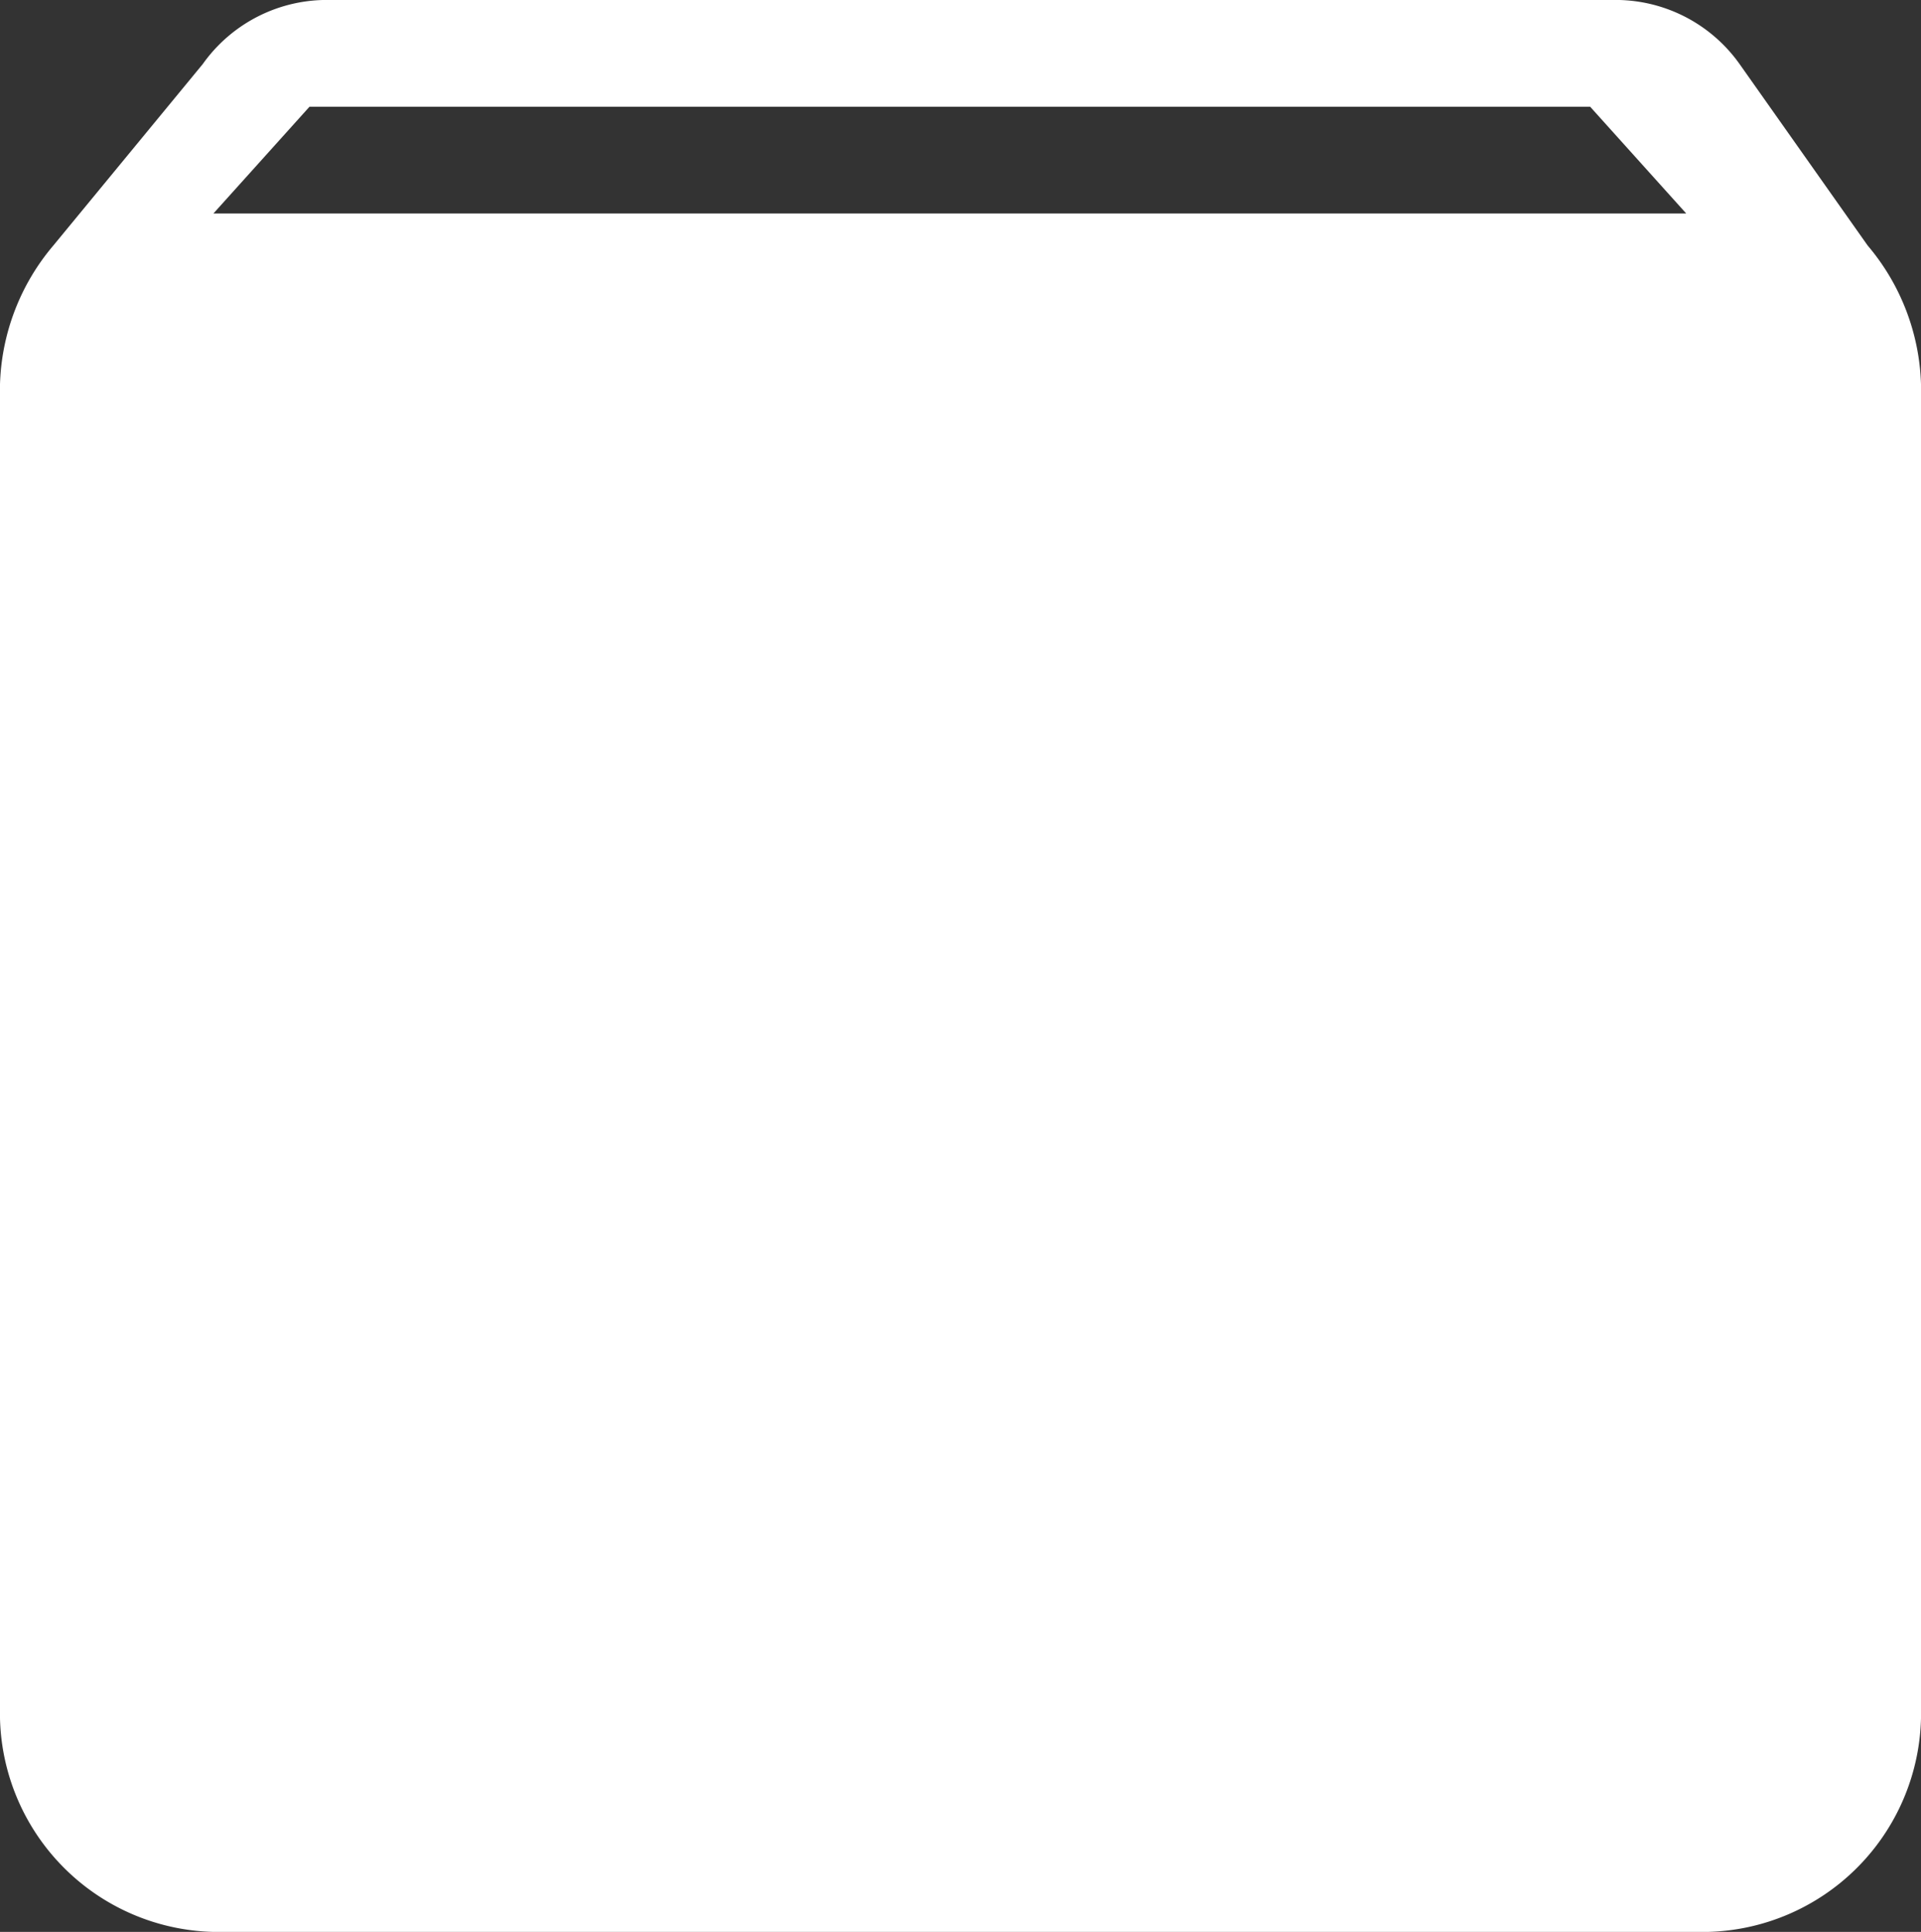 <svg xmlns="http://www.w3.org/2000/svg" width="18" height="18.1" viewBox="0 0 18 18.1"><rect x="0" y="0" width="18" height="18.1" fill="#333333" stroke="none"/><path d="M168.4,143.5a2.106,2.106,0,0,1,.5,1.3v12.5a2.051,2.051,0,0,1-2,2h-14a2.051,2.051,0,0,1-2-2V144.8a2.106,2.106,0,0,1,.5-1.3l1.4-1.7a1.426,1.426,0,0,1,1.2-.6h12a1.425,1.425,0,0,1,1.2.6Zm-15.5-.3h13.8l-.9-1h-12Z" transform="translate(-150.9 -141.2)" fill="#fff"/></svg>